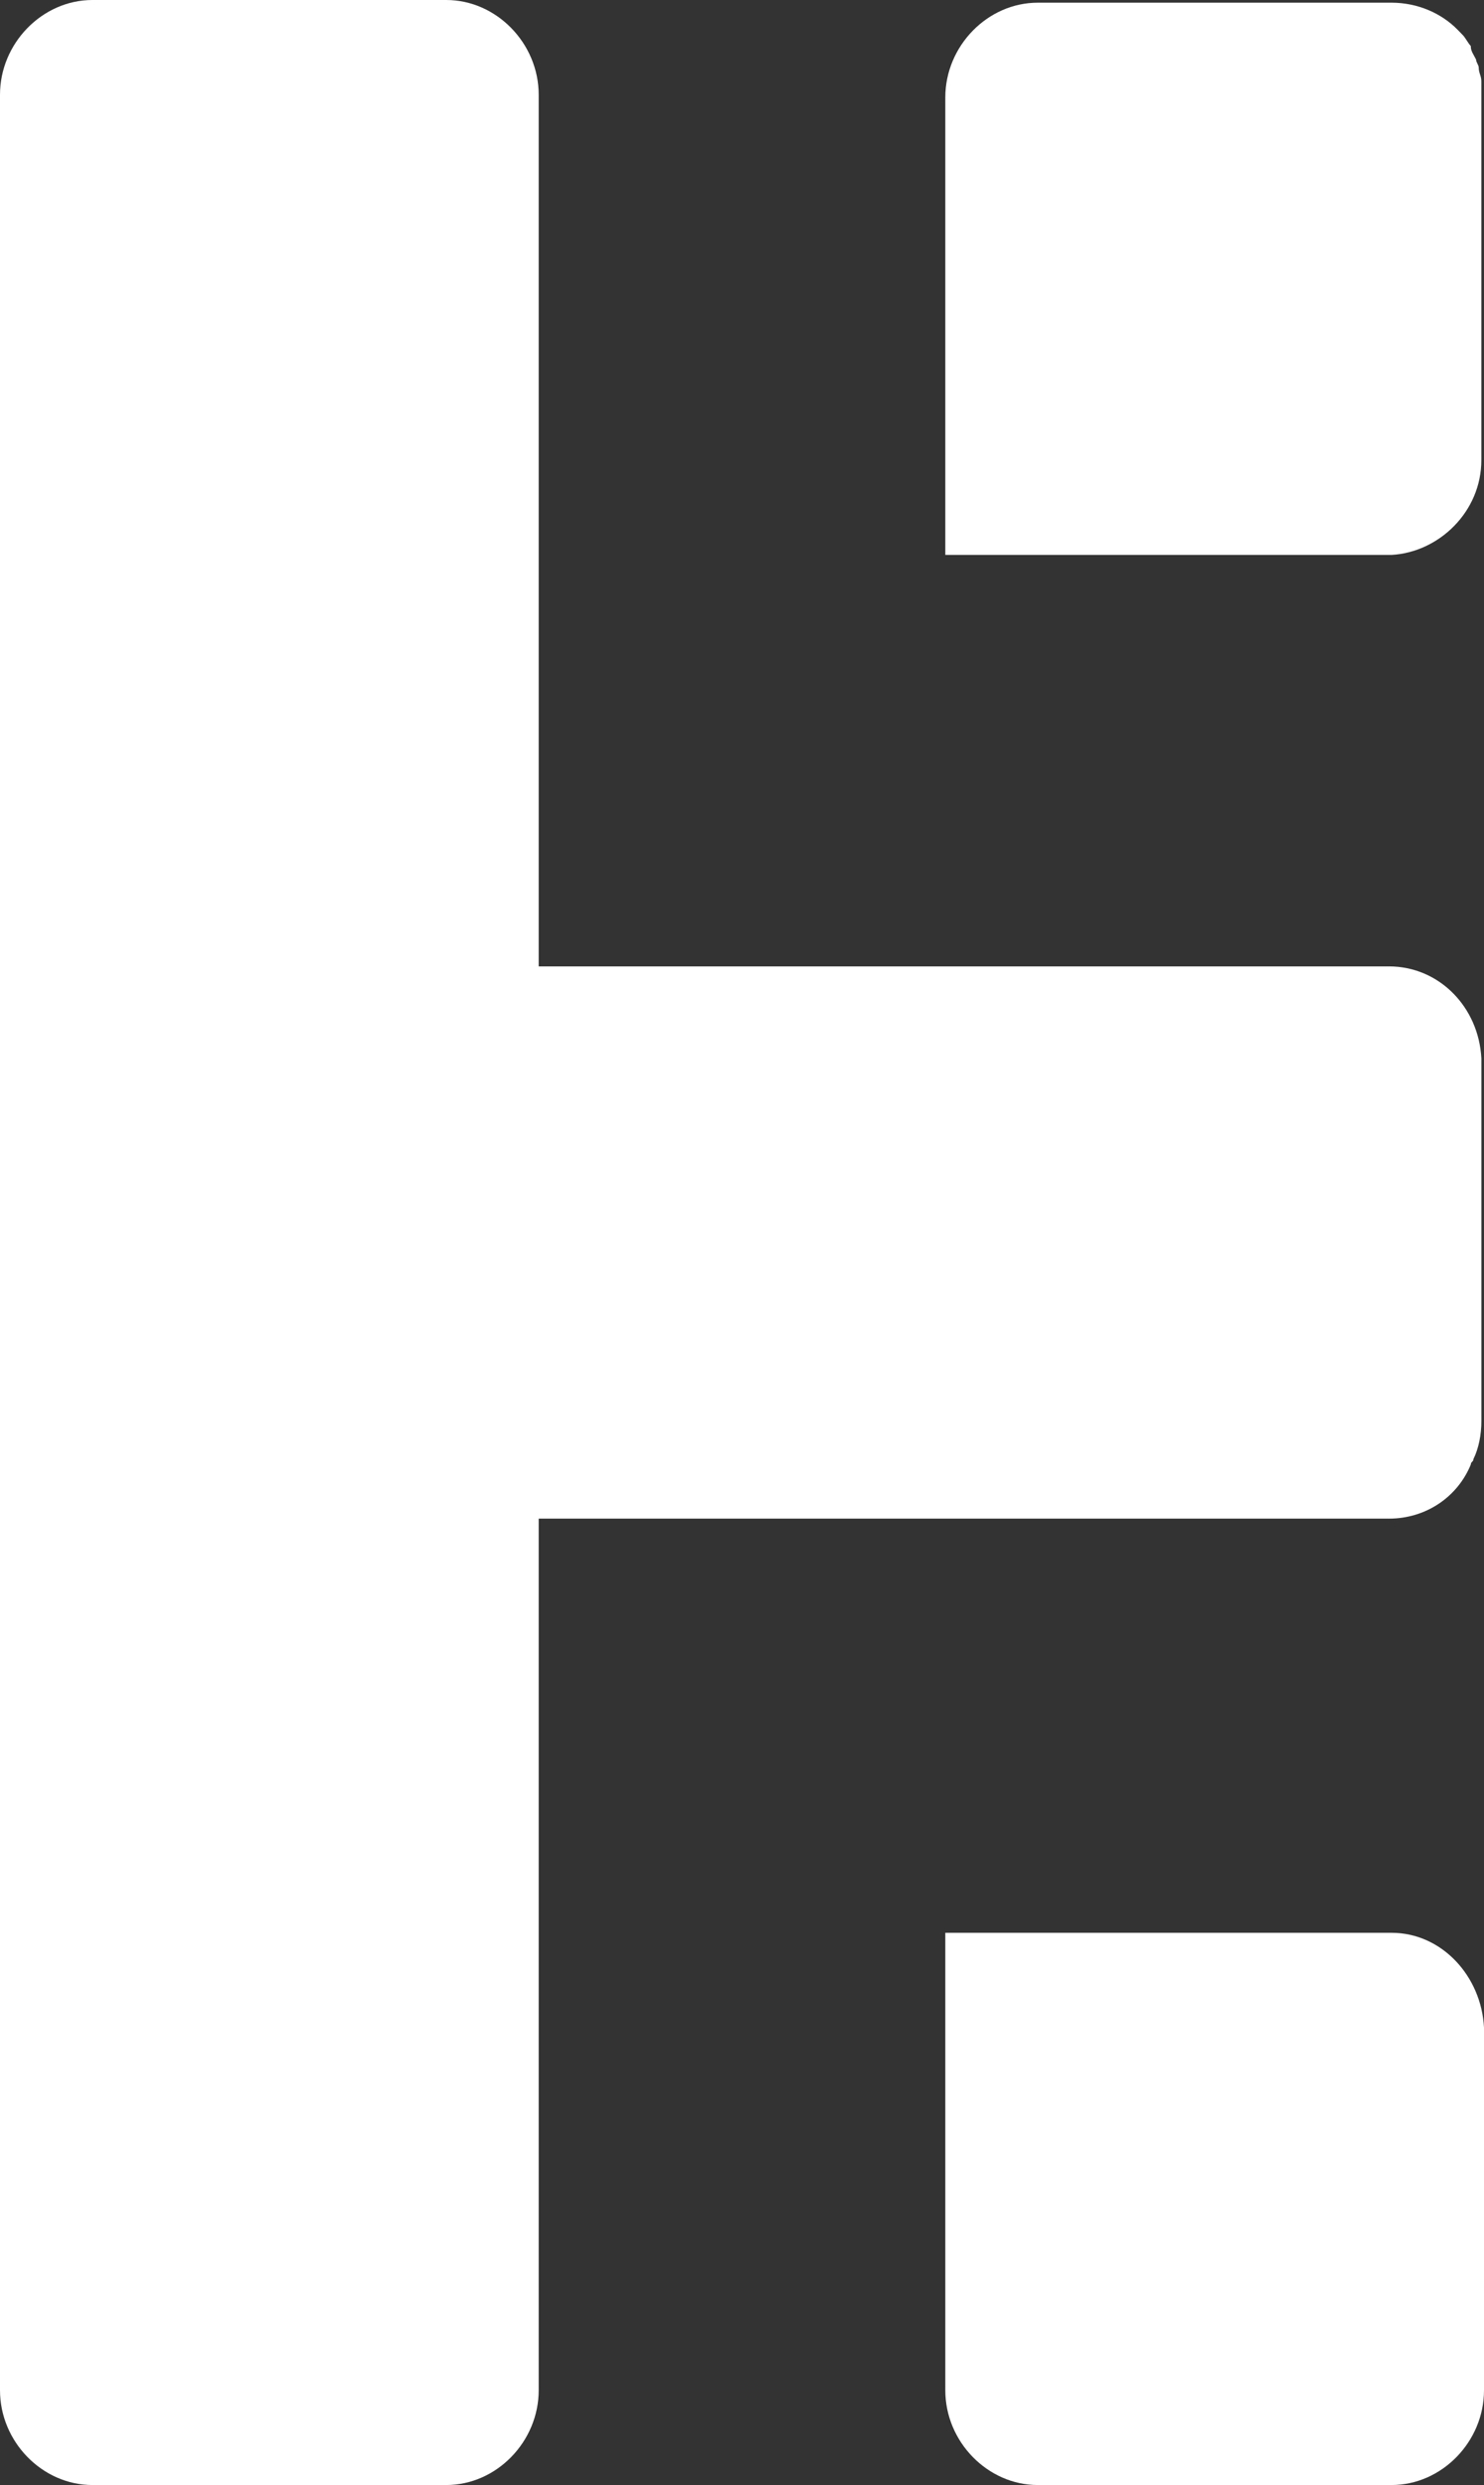 <svg width="43" height="72" viewBox="0 0 43 72" fill="none" xmlns="http://www.w3.org/2000/svg">
<rect x="0" y="0" width="43" height="72" fill="#333333" stroke="none"/>
<path d="M40.322 56H27.391V69.255C27.391 70.745 28.616 72 30.069 72H40.322C41.776 72 43 70.745 43 69.255V58.745C42.923 57.255 41.776 56 40.322 56Z" fill="white"/>
<path d="M42.924 30.667C42.847 29.176 41.699 28 40.246 28H15.609V2.745C15.609 1.255 14.384 0 12.931 0H2.678C1.224 0 0 1.255 0 2.745V69.255C0 70.745 1.224 72 2.678 72H12.931C14.384 72 15.609 70.745 15.609 69.255V44H40.246C41.317 44 42.235 43.372 42.618 42.431C42.618 42.353 42.694 42.353 42.694 42.274C42.847 41.961 42.924 41.569 42.924 41.176V30.667C43 30.667 43 30.667 42.924 30.667Z" fill="white"/>
<path d="M42.923 13.333C42.923 13.255 42.923 13.255 42.923 13.176V2.745C42.923 2.588 42.923 2.431 42.923 2.353C42.923 2.196 42.847 2.117 42.847 1.96C42.847 1.882 42.77 1.804 42.77 1.725C42.694 1.568 42.617 1.49 42.617 1.333C42.541 1.255 42.464 1.098 42.388 1.019C42.311 0.941 42.235 0.862 42.235 0.862C41.776 0.392 41.087 0.078 40.322 0.078H30.069C28.616 0.078 27.391 1.333 27.391 2.823V16.078H40.322C41.699 16 42.923 14.823 42.923 13.333Z" fill="white"/>
</svg>
